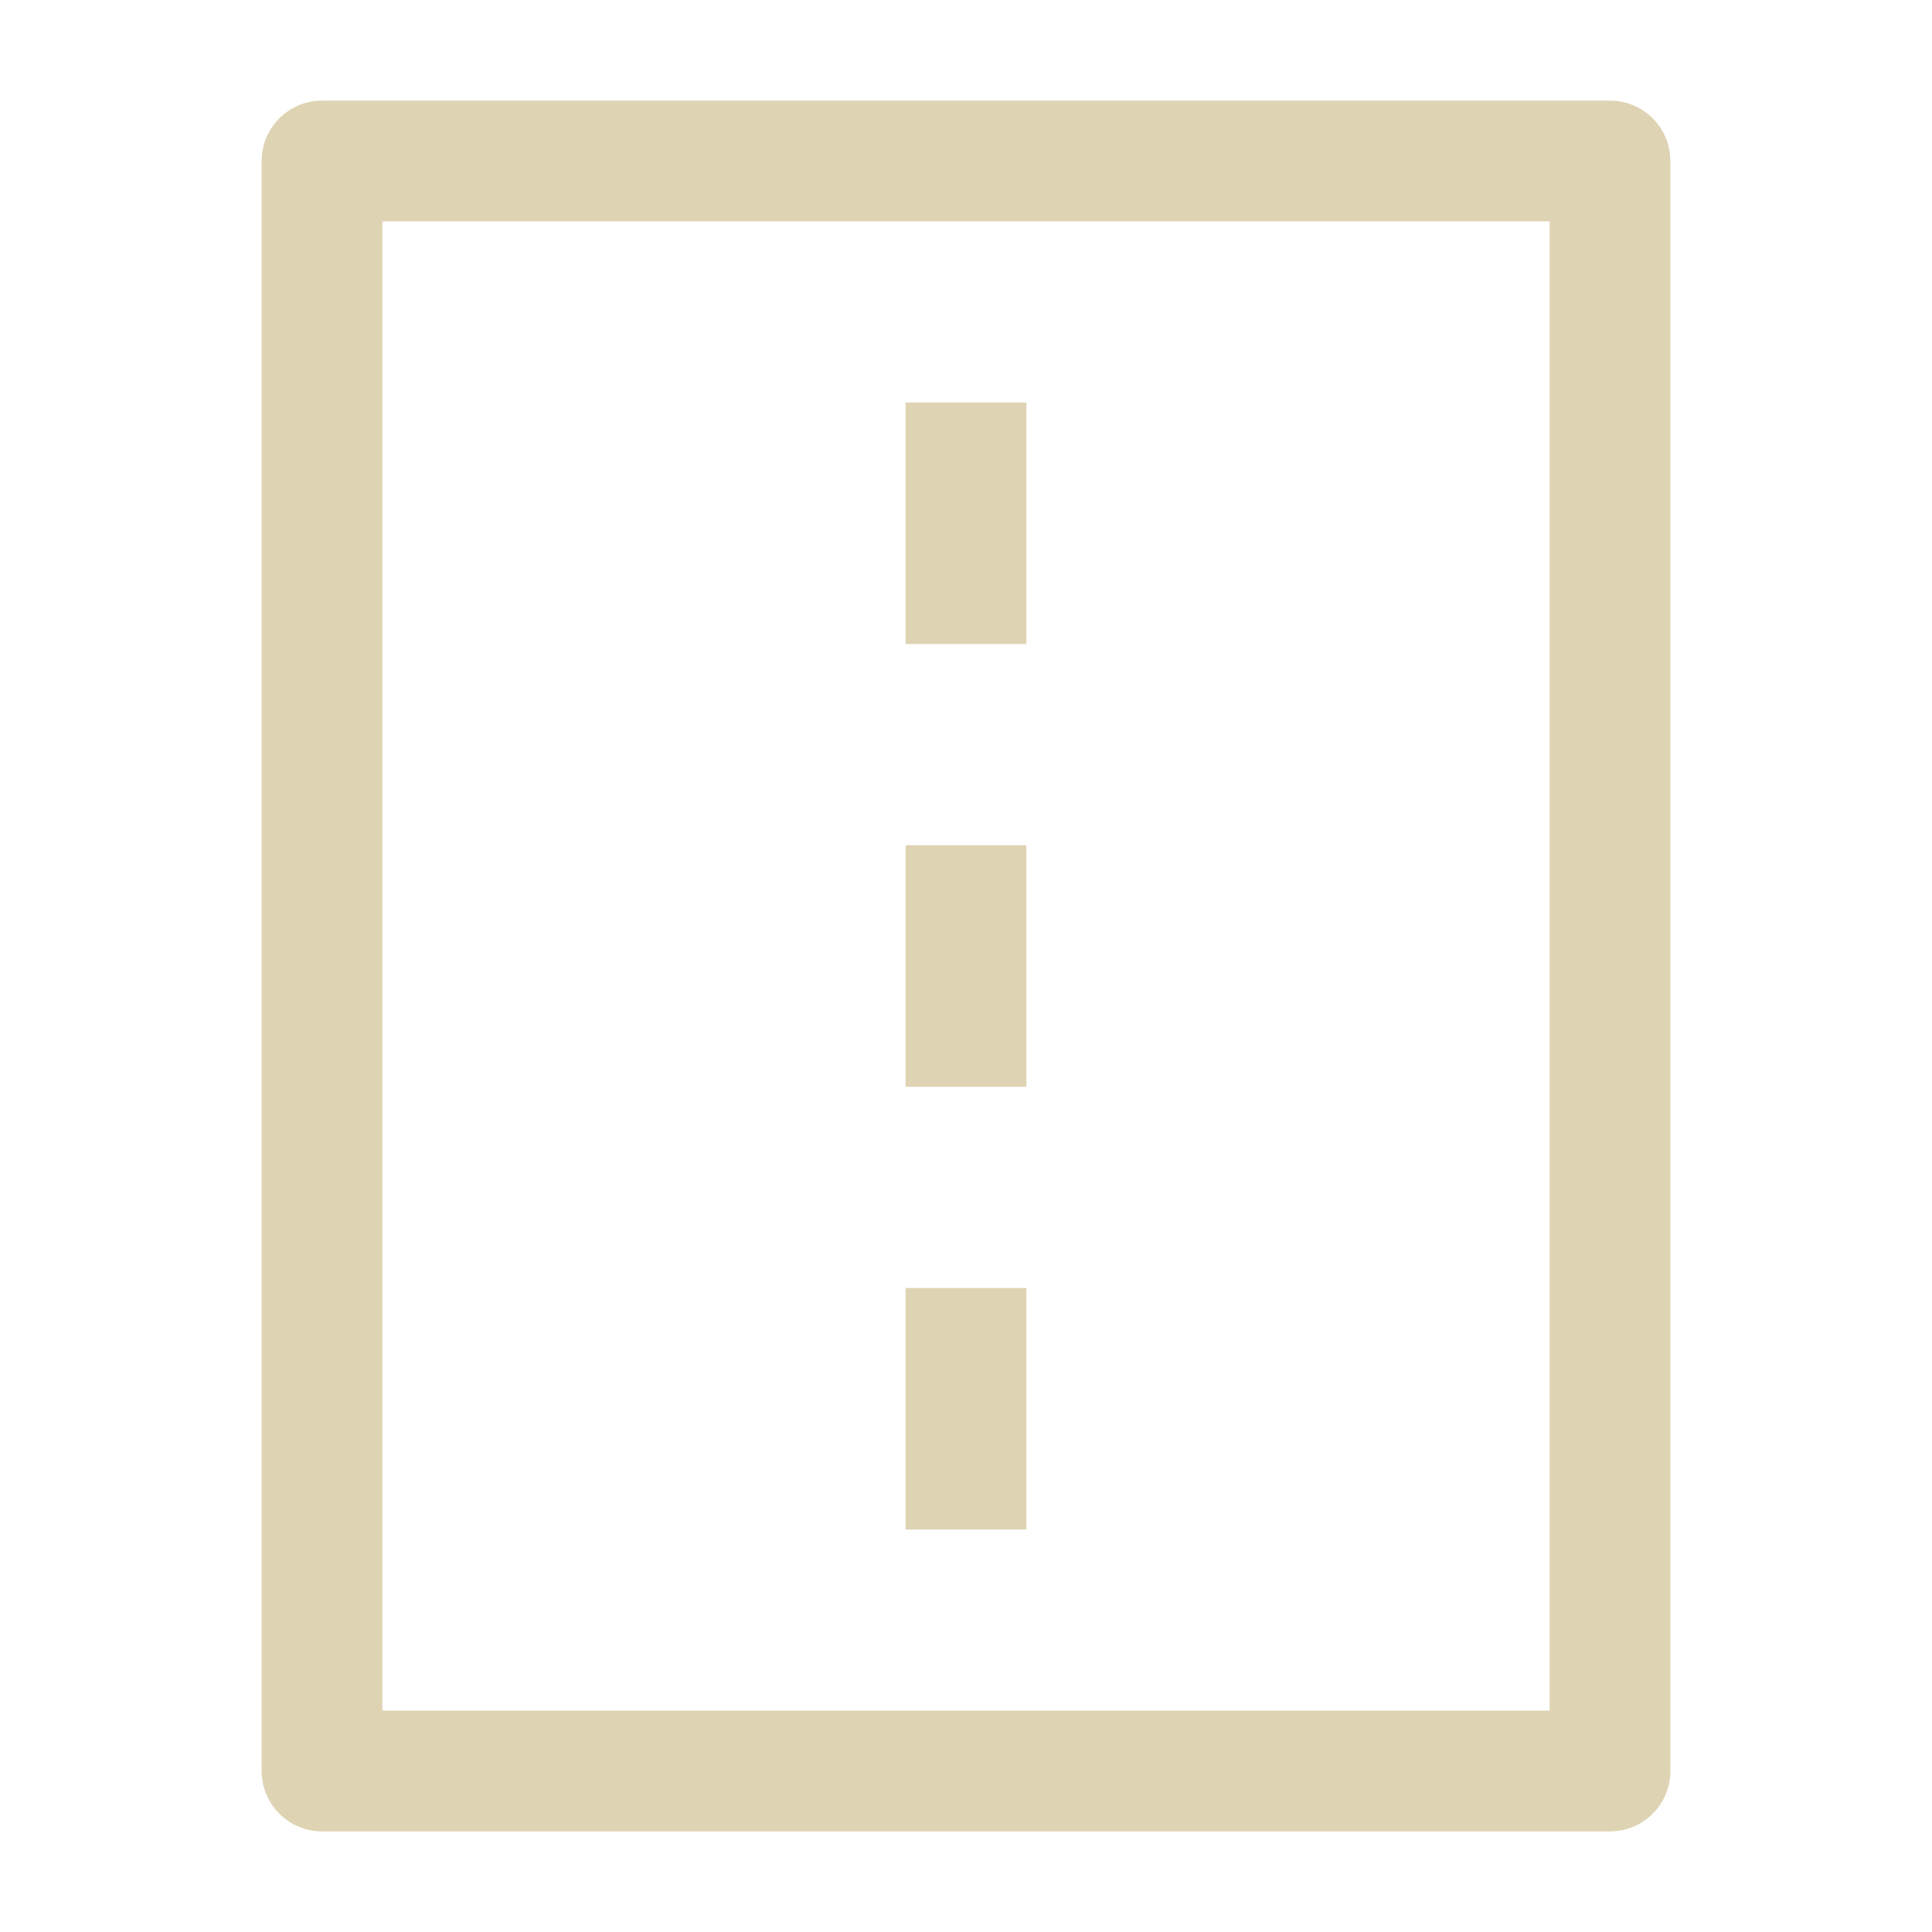 <svg width="36" height="36" viewBox="0 0 36 36" fill="none" xmlns="http://www.w3.org/2000/svg">
<path d="M16.875 15.75V20.25H19.125V15.75H16.875Z" fill="#DED3B3"/>
<path d="M16.875 12V7.5H19.125V12H16.875Z" fill="#DED3B3"/>
<path d="M16.875 24V28.5H19.125V24H16.875Z" fill="#DED3B3"/>
<path fill-rule="evenodd" clip-rule="evenodd" d="M6 1.875C5.379 1.875 4.875 2.379 4.875 3V33C4.875 33.621 5.379 34.125 6 34.125H30C30.621 34.125 31.125 33.621 31.125 33V3C31.125 2.379 30.621 1.875 30 1.875H6ZM7.125 31.875V4.125H28.875V31.875H7.125Z" fill="#DED3B3"/>
</svg>
